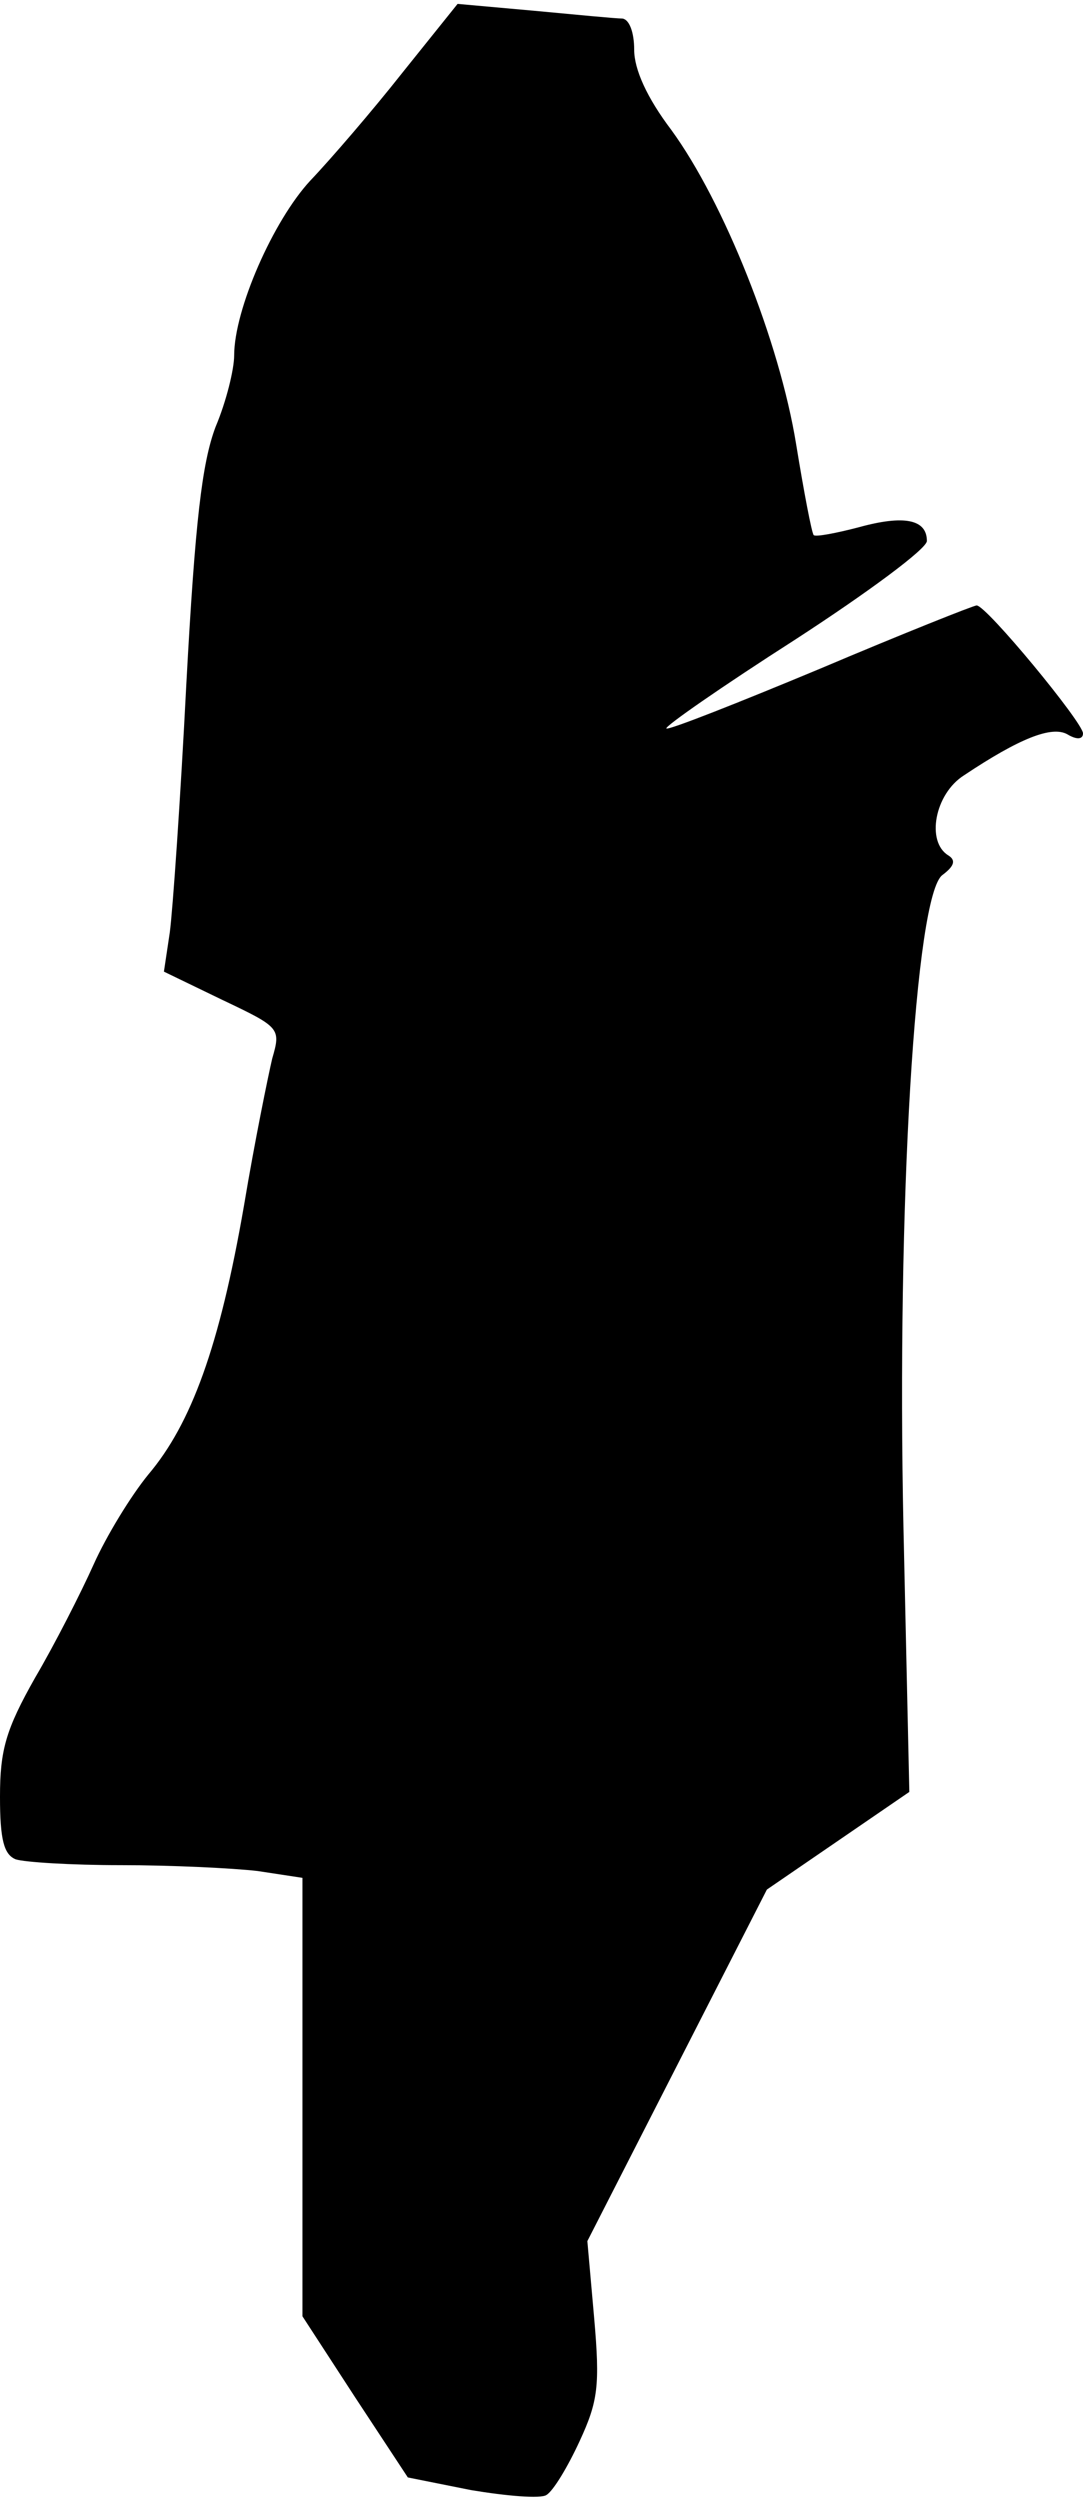 <?xml version="1.0" standalone="no"?>
<!DOCTYPE svg PUBLIC "-//W3C//DTD SVG 20010904//EN"
 "http://www.w3.org/TR/2001/REC-SVG-20010904/DTD/svg10.dtd">
<svg version="1.0" xmlns="http://www.w3.org/2000/svg"
 width="111pt" height="256pt" viewBox="0 0 111 256"
 preserveAspectRatio="xMidYMid meet">
<g transform="translate(0,256) scale(0.1,-0.1)"
fill="#000000" stroke="none">
<path fill="#000000" stroke="none" d="M412 2485 c-30 -38 -73 -88 -94 -110
-38 -41 -78 -132 -78 -179 0 -14 -8 -47 -19 -73 -14 -37 -21 -97 -30 -263 -6
-118 -14 -233 -17 -255 l-6 -40 60 -29 c59 -28 60 -29 51 -60 -4 -17 -18 -85
-29 -151 -25 -144 -54 -223 -98 -275 -18 -22 -43 -63 -56 -92 -13 -29 -40 -82
-60 -116 -30 -53 -36 -74 -36 -122 0 -44 4 -59 16 -64 9 -3 57 -6 108 -6 51 0
114 -3 140 -6 l46 -7 0 -224 0 -225 54 -83 54 -82 65 -13 c36 -6 71 -9 77 -5
7 4 22 29 34 55 19 41 21 57 15 126 l-7 79 92 180 92 180 73 50 73 50 -6 270
c-7 331 12 649 40 669 12 9 14 15 6 20 -23 14 -14 63 16 82 57 38 90 51 106
42 10 -6 16 -5 16 1 0 11 -99 131 -109 131 -3 0 -76 -29 -161 -65 -84 -35
-155 -63 -157 -61 -2 2 57 43 132 91 74 48 135 93 135 101 0 22 -23 27 -70 14
-23 -6 -44 -10 -46 -8 -2 2 -10 44 -18 93 -17 105 -74 248 -128 322 -25 33
-38 62 -38 82 0 18 -5 31 -12 32 -7 0 -48 4 -91 8 l-78 7 -57 -71z"/>
</g>
</svg>
